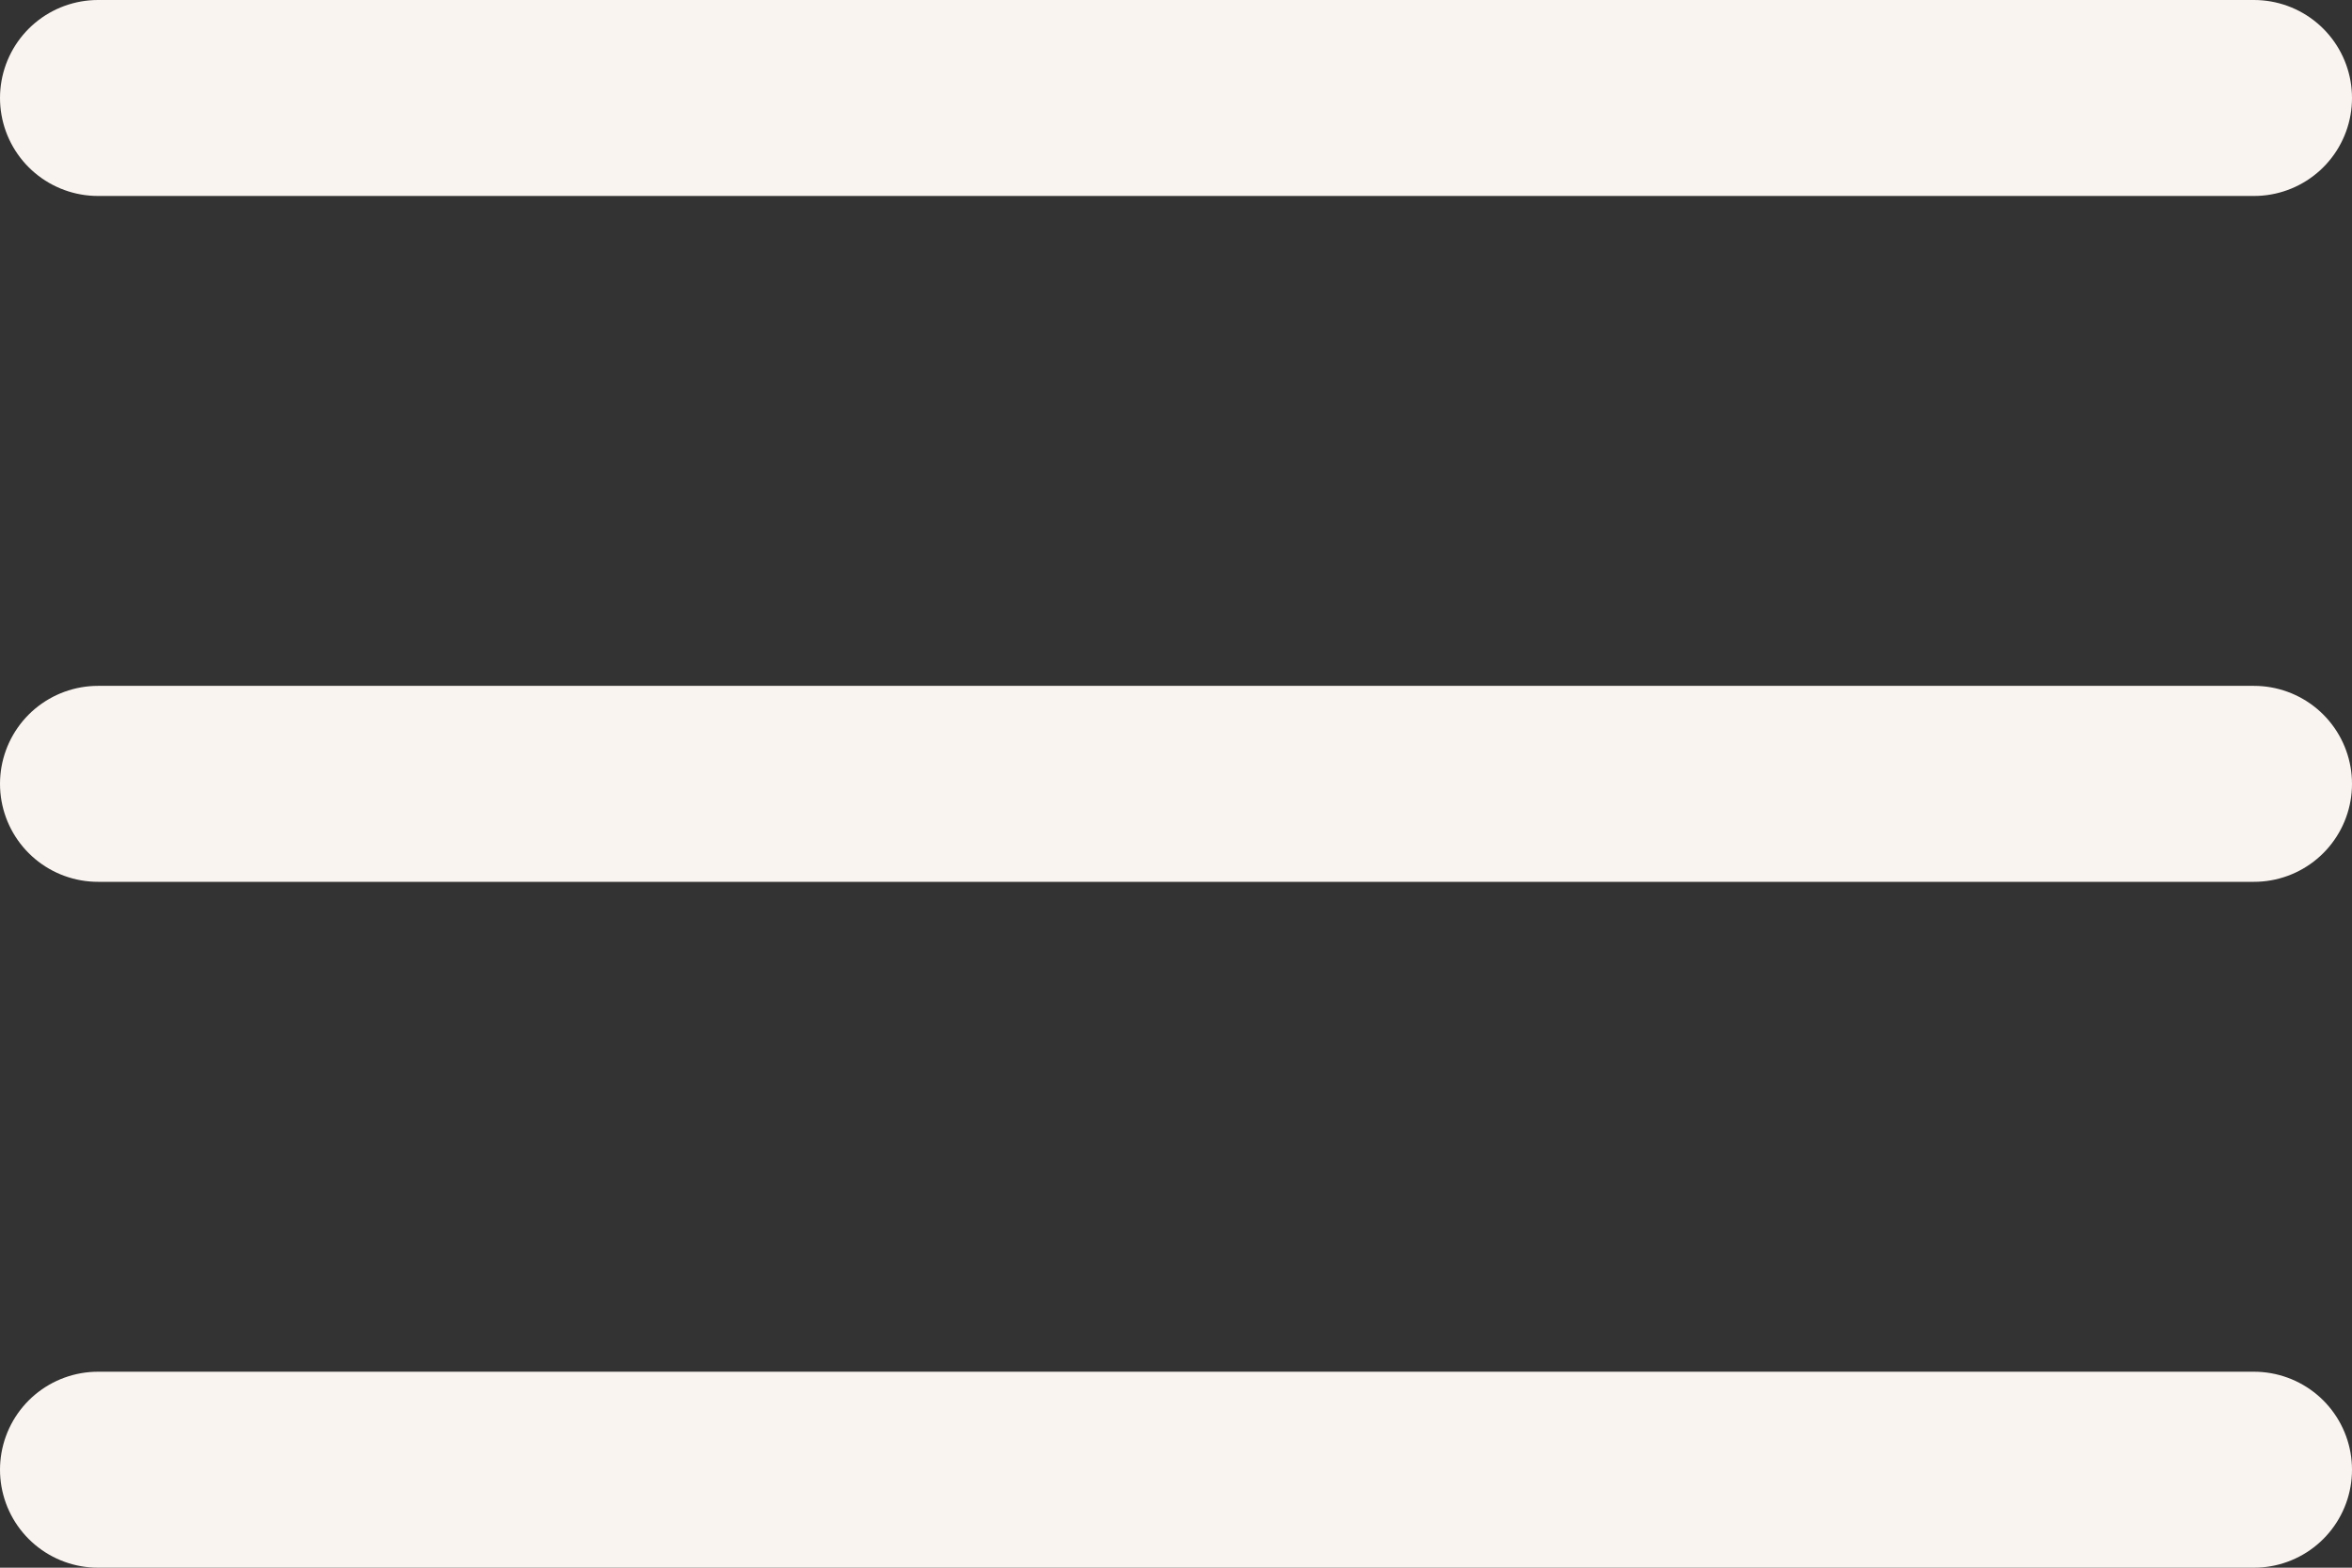 <svg width="18" height="12" viewBox="0 0 18 12" fill="none" xmlns="http://www.w3.org/2000/svg">
<rect x="0" y="0" width="18" height="12" fill="#333333" stroke="none"/>
<path d="M0.75 0.75H17.25M0.75 6H17.25M0.75 11.25H17.25" stroke="#FAF4F0" stroke-width="1.5" stroke-linecap="round" stroke-linejoin="round"/>
</svg>
